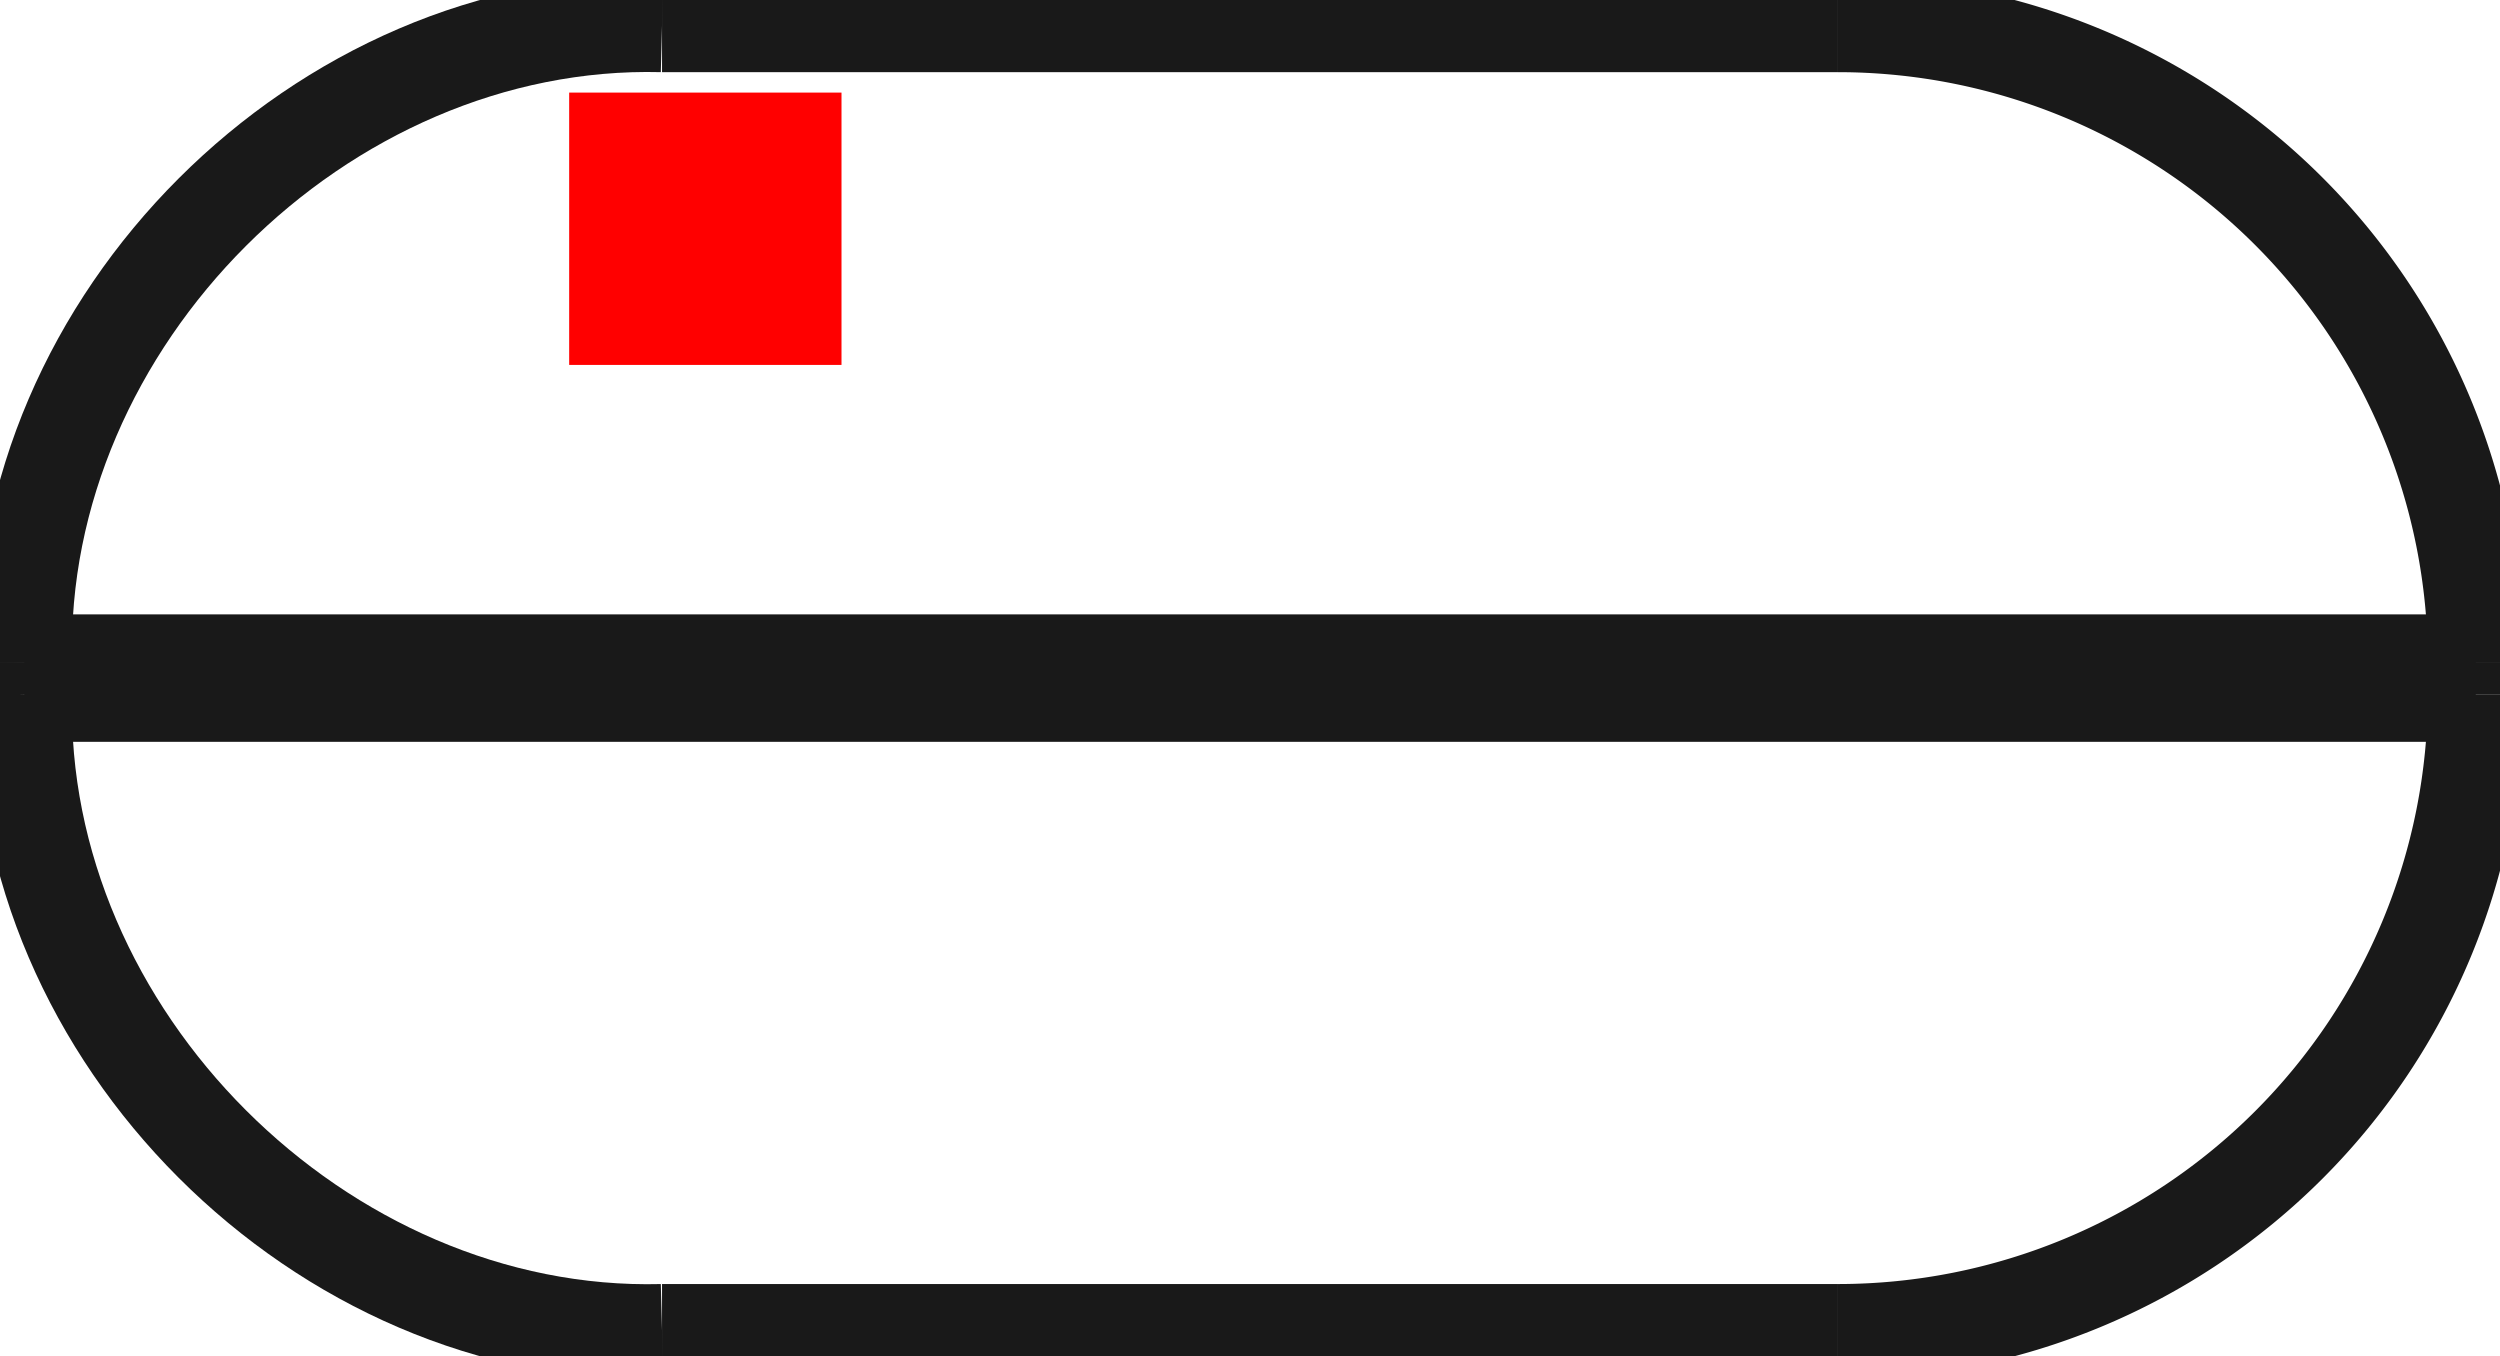<?xml version="1.0"?>
<!DOCTYPE svg PUBLIC "-//W3C//DTD SVG 1.1//EN" "http://www.w3.org/Graphics/SVG/1.1/DTD/svg11.dtd">
<svg width="9.18mm" height="4.98mm" viewBox="0 0 9.18 4.98" xmlns="http://www.w3.org/2000/svg" version="1.1">
<g id="Shape2DView" transform="translate(2.09,1.34) scale(1,-1)">
<path id="Shape2DView_nwe0000"  d="M 7.0 -1.091 L 7.0 -1.209 " stroke="#191919" stroke-width="0.35 px" style="stroke-width:0.35;stroke-miterlimit:4;stroke-dasharray:none;fill:none;fill-opacity:1;fill-rule: evenodd"/>
<path id="Shape2DView_nwe0001"  d="M 7.0 -1.091 A 2.341 2.341 0 0 1 4.659 1.25" stroke="#191919" stroke-width="0.35 px" style="stroke-width:0.35;stroke-miterlimit:4;stroke-dasharray:none;fill:none;fill-opacity:1;fill-rule: evenodd"/>
<path id="Shape2DView_nwe0002"  d="M 4.659 1.25 L 4.604 1.25 L 4.445 1.25 L 4.188 1.25 L 3.846 1.25 L 3.437 1.25 L 2.98 1.25 L 2.5 1.25 L 2.02 1.25 L 1.563 1.25 L 1.154 1.25 L 0.812 1.25 L 0.555 1.25 L 0.396 1.25 L 0.341 1.25 " stroke="#191919" stroke-width="0.35 px" style="stroke-width:0.35;stroke-miterlimit:4;stroke-dasharray:none;fill:none;fill-opacity:1;fill-rule: evenodd"/>
<path id="Shape2DView_nwe0003"  d="M 7.0 -1.209 A 2.341 2.341 0 0 0 4.659 -3.55" stroke="#191919" stroke-width="0.35 px" style="stroke-width:0.35;stroke-miterlimit:4;stroke-dasharray:none;fill:none;fill-opacity:1;fill-rule: evenodd"/>
<path id="Shape2DView_nwe0004"  d="M 4.659 -3.55 L 4.604 -3.55 L 4.445 -3.55 L 4.188 -3.55 L 3.846 -3.55 L 3.437 -3.55 L 2.98 -3.55 L 2.5 -3.55 L 2.02 -3.55 L 1.563 -3.55 L 1.154 -3.55 L 0.812 -3.55 L 0.555 -3.55 L 0.396 -3.55 L 0.341 -3.55 " stroke="#191919" stroke-width="0.35 px" style="stroke-width:0.35;stroke-miterlimit:4;stroke-dasharray:none;fill:none;fill-opacity:1;fill-rule: evenodd"/>
<path id="Shape2DView_nwe0005"  d="M 7.0 -1.091 L 6.887 -1.091 L 6.554 -1.091 L 6.018 -1.091 L 5.306 -1.091 L 4.452 -1.091 L 3.501 -1.091 L 2.5 -1.091 L 1.499 -1.091 L 0.548 -1.091 L -0.306 -1.091 L -1.018 -1.091 L -1.554 -1.091 L -1.887 -1.091 L -2.0 -1.091 " stroke="#191919" stroke-width="0.35 px" style="stroke-width:0.35;stroke-miterlimit:4;stroke-dasharray:none;fill:none;fill-opacity:1;fill-rule: evenodd"/>
<path id="Shape2DView_nwe0006"  d="M 7.0 -1.209 L 6.887 -1.209 L 6.554 -1.209 L 6.018 -1.209 L 5.306 -1.209 L 4.452 -1.209 L 3.501 -1.209 L 2.5 -1.209 L 1.499 -1.209 L 0.548 -1.209 L -0.306 -1.209 L -1.018 -1.209 L -1.554 -1.209 L -1.887 -1.209 L -2.0 -1.209 " stroke="#191919" stroke-width="0.35 px" style="stroke-width:0.35;stroke-miterlimit:4;stroke-dasharray:none;fill:none;fill-opacity:1;fill-rule: evenodd"/>
<path id="Shape2DView_nwe0007"  d="M -2.0 -1.209 L -2.0 -1.091 " stroke="#191919" stroke-width="0.35 px" style="stroke-width:0.35;stroke-miterlimit:4;stroke-dasharray:none;fill:none;fill-opacity:1;fill-rule: evenodd"/>
<path id="Shape2DView_nwe0008"  d="M -2 -1.091 C -2.032 0.16 -0.91 1.282 0.341 1.25 " stroke="#191919" stroke-width="0.35 px" style="stroke-width:0.35;stroke-miterlimit:4;stroke-dasharray:none;fill:none;fill-opacity:1;fill-rule: evenodd"/>
<path id="Shape2DView_nwe0009"  d="M -2 -1.209 C -2.032 -2.46 -0.91 -3.582 0.341 -3.55 " stroke="#191919" stroke-width="0.35 px" style="stroke-width:0.35;stroke-miterlimit:4;stroke-dasharray:none;fill:none;fill-opacity:1;fill-rule: evenodd"/>
<title>b'Shape2DView'</title>
</g>
<g id="Rectangle" transform="translate(2.09,1.34) scale(1,-1)">
<rect fill="#ff0000" id="origin" width="1" height="1" x="0" y="0" />
<title>b'Rectangle'</title>
</g>
</svg>